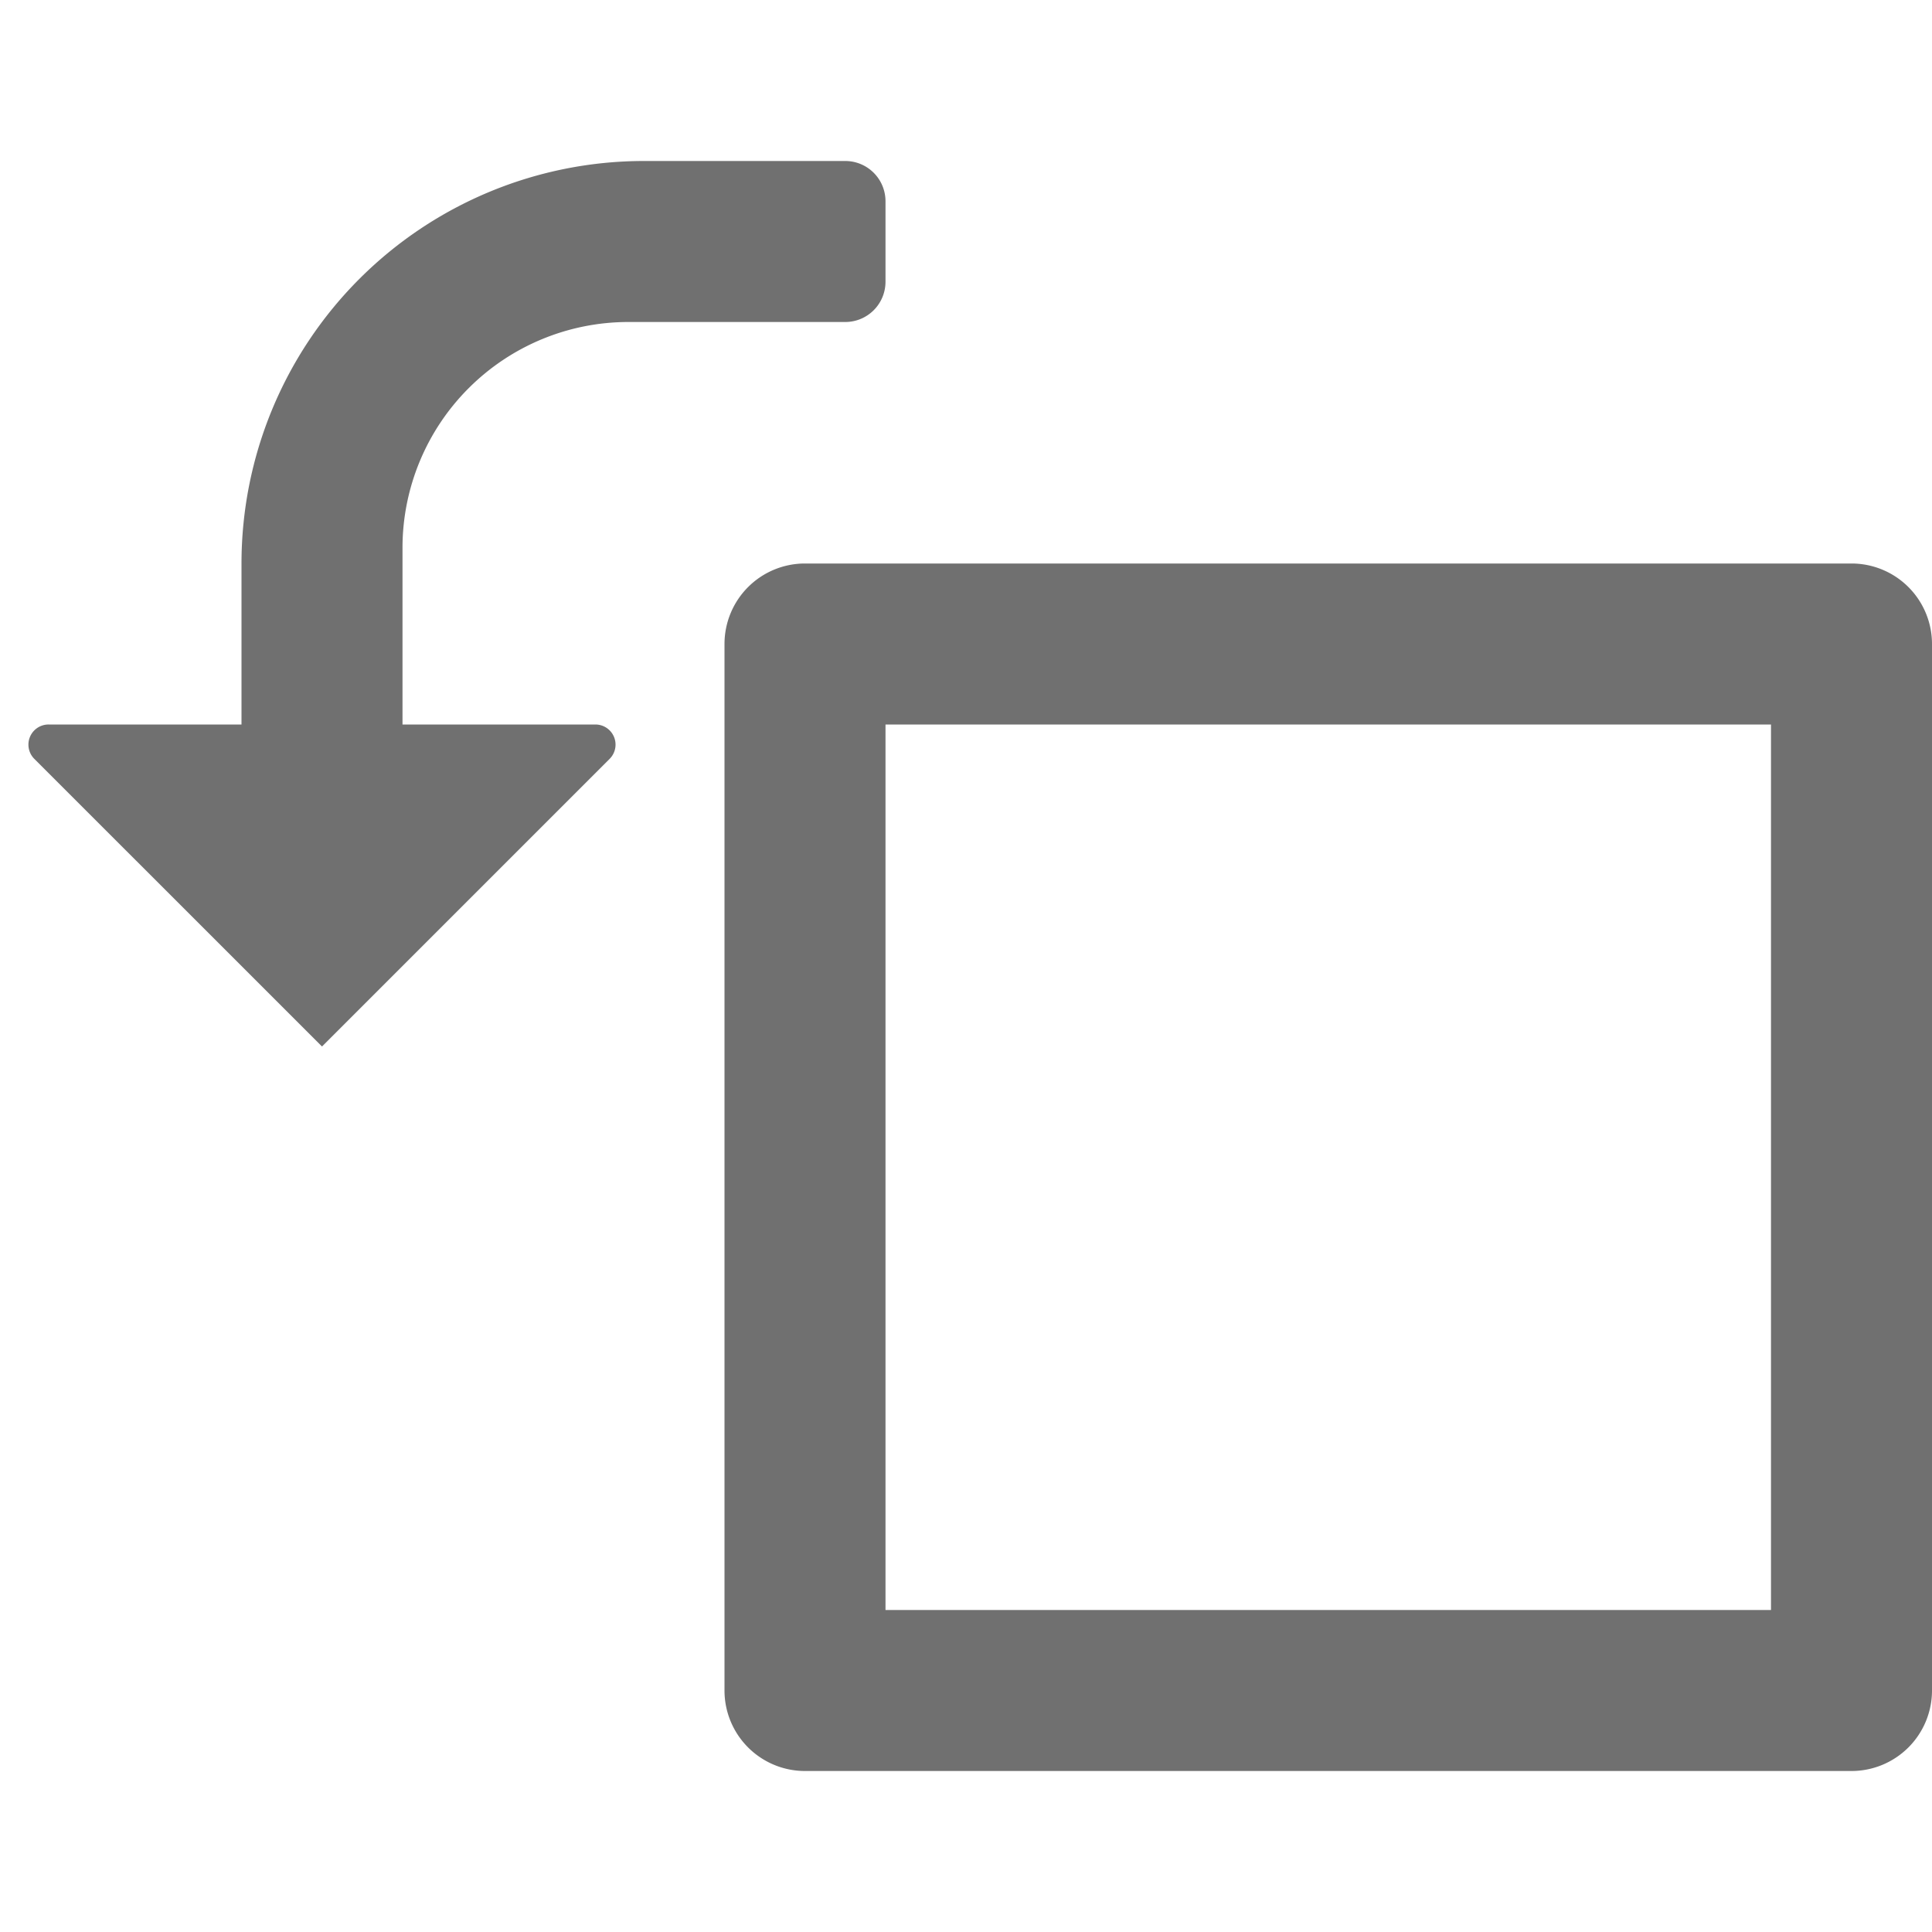 <svg xmlns="http://www.w3.org/2000/svg" data-name="S_RotateLeft_24_N@2x" height="48" id="S_RotateLeft_24_N_2x" viewBox="0 0 48 48" width="48"><defs><style>.fill{fill:#707070}</style></defs><title>S_RotateLeft_24_N@2x</title><path class="fill" d="M44 18v22H22V18zm-24-4a2 2 0 0 0-2 2v26a2 2 0 0 0 2 2h26a2 2 0 0 0 2-2V16a2 2 0 0 0-2-2zM21 4h-5A10 10 0 0 0 6 14v4H1.207a.5.5 0 0 0-.354.854L8 26l7.146-7.146a.5.5 0 0 0-.353-.854H10v-4.387A5.613 5.613 0 0 1 15.613 8H21a1 1 0 0 0 1-1V5a1 1 0 0 0-1-1z"/></svg>